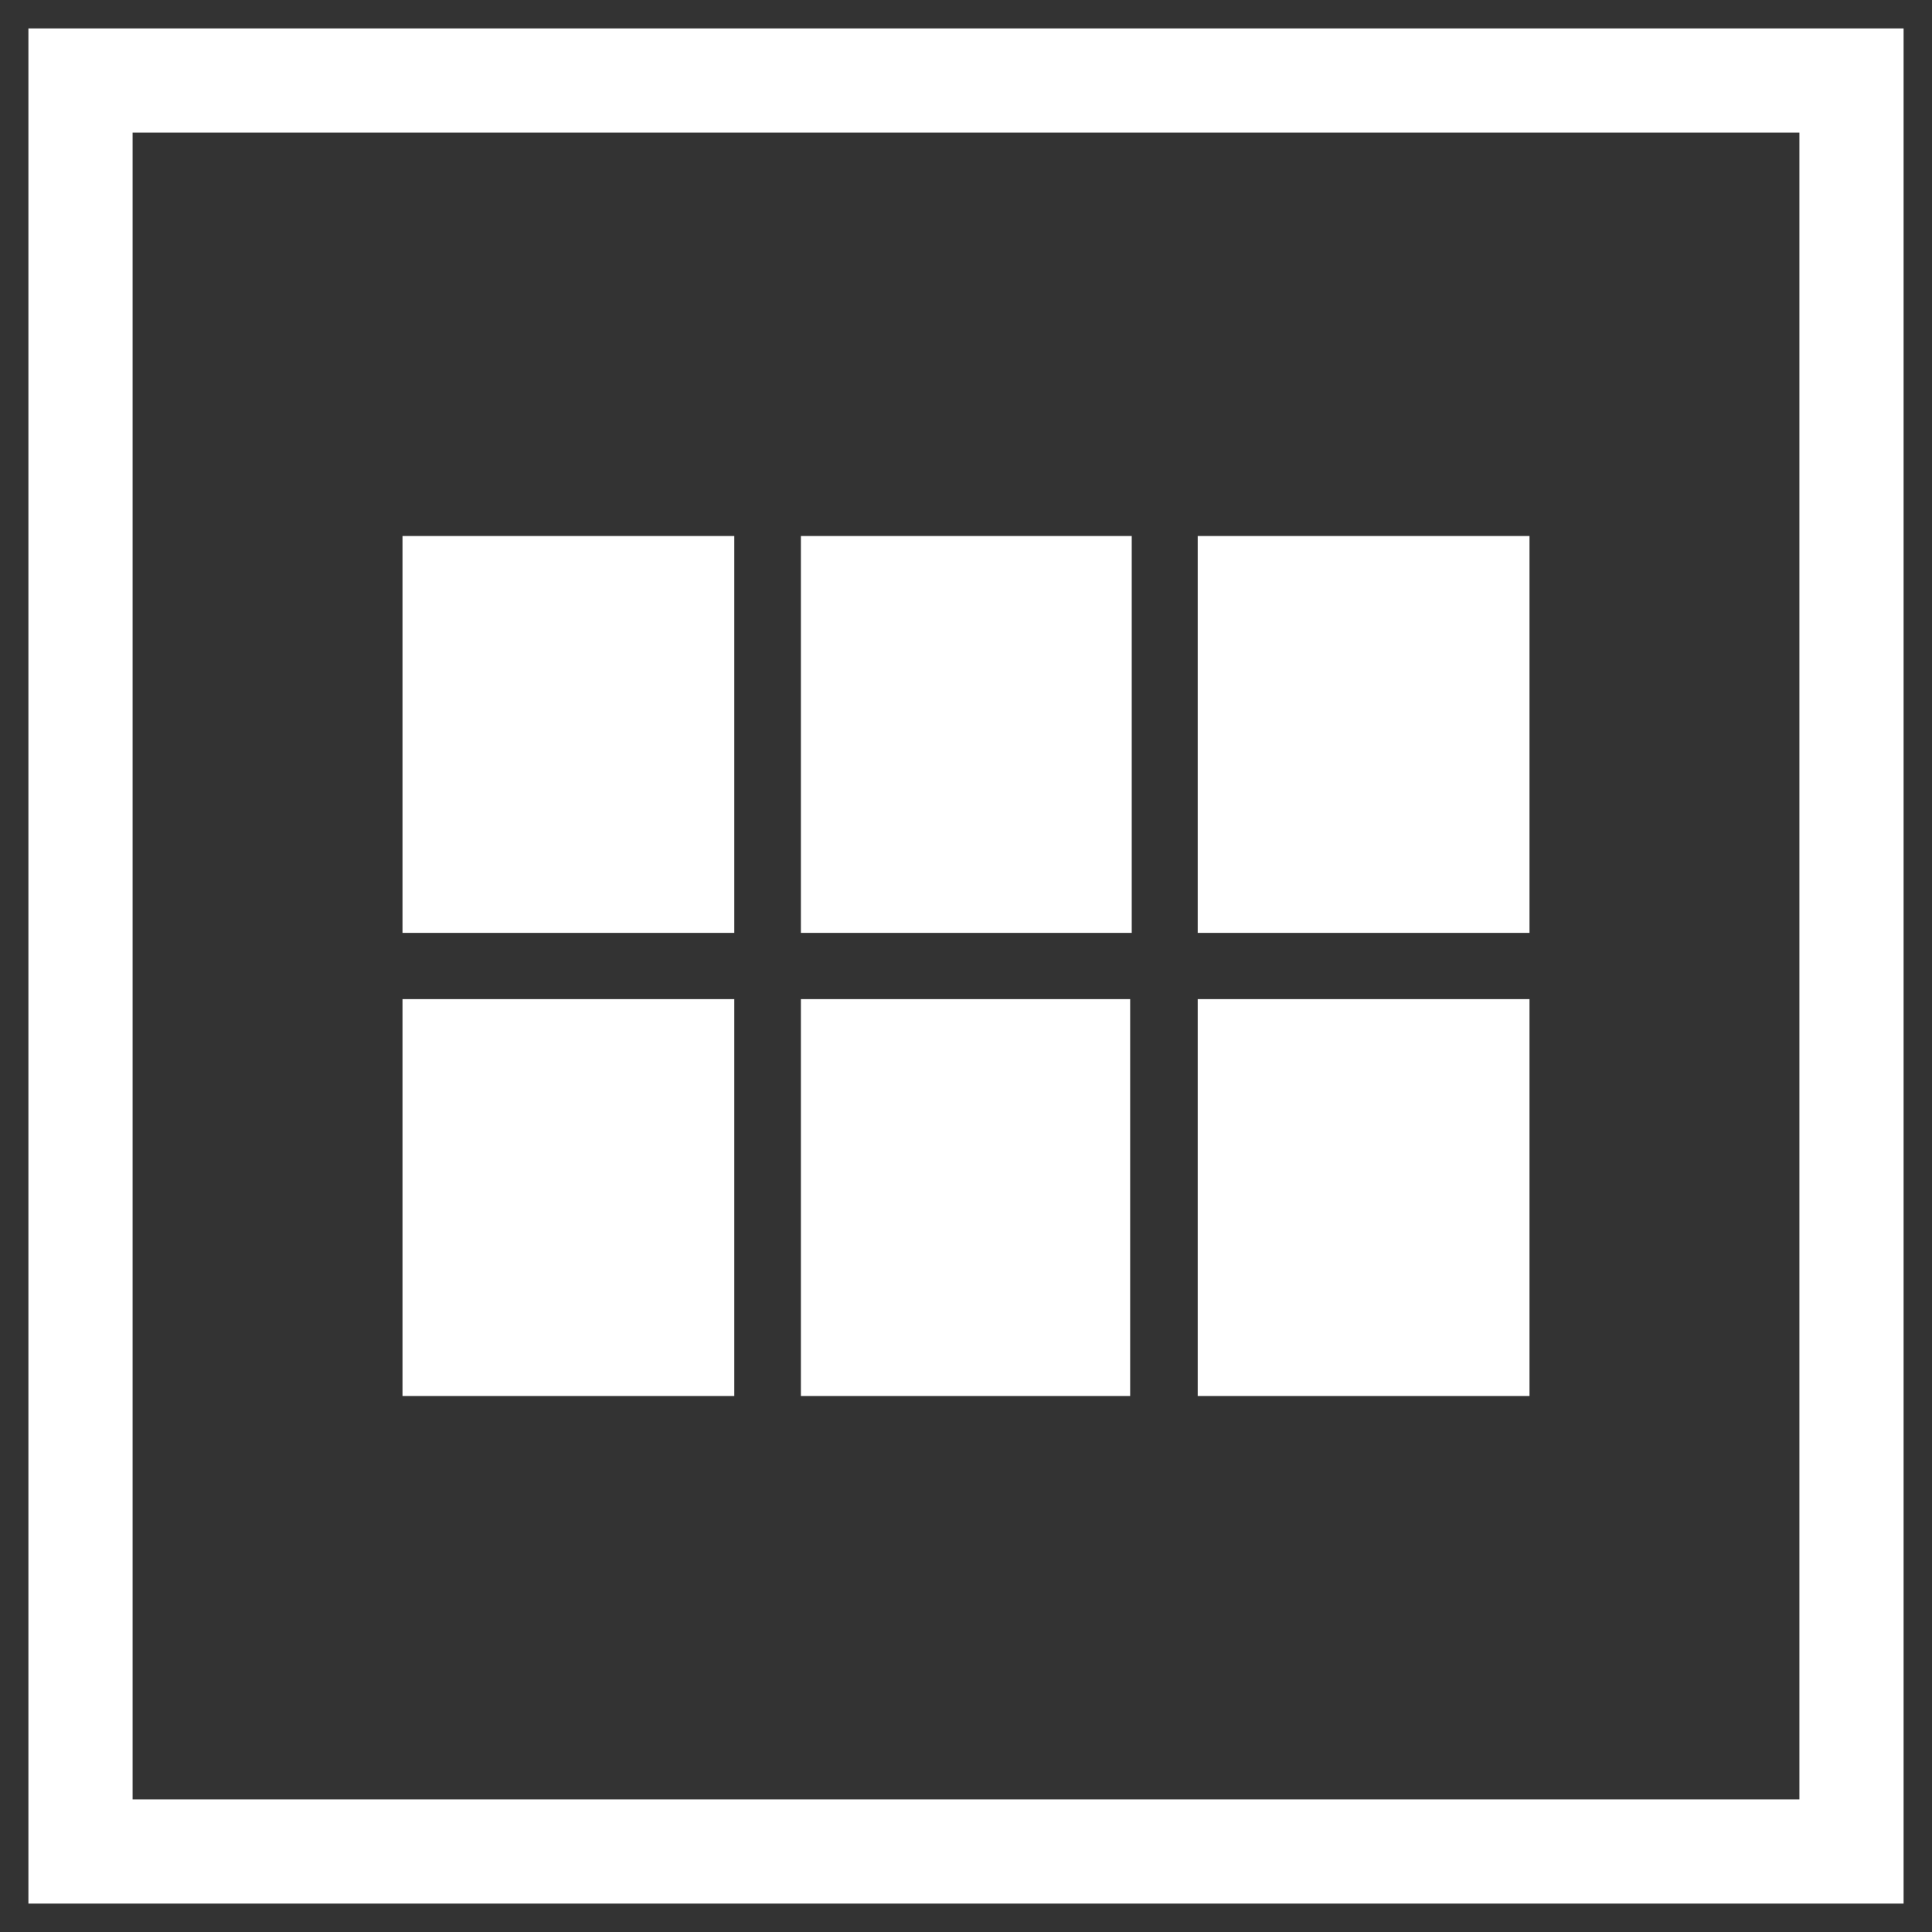 <?xml version="1.0" encoding="utf-8"?>
<!-- Generator: Adobe Illustrator 19.2.1, SVG Export Plug-In . SVG Version: 6.00 Build 0)  -->
<svg version="1.1" id="Layer_1" xmlns="http://www.w3.org/2000/svg" xmlns:xlink="http://www.w3.org/1999/xlink" x="0px" y="0px"
	 viewBox="0 0 612 612" style="enable-background:new 0 0 612 612;" xml:space="preserve">
<rect x="0" y="0" width="612" height="612" fill="#333333" stroke="none"/>
<style type="text/css">
	.st0{fill:#FFFFFF;}
	.st1{fill:none;}
	.st2{fill:none;stroke:#FFFFFF;stroke-width:33;stroke-miterlimit:10;}
</style>
<title>LibGridView</title>
<path id="path9" class="st0" d="M127.5,295.5h105.1V169.8H127.5V295.5z M127.5,442.2h105.1V316.5H127.5V442.2L127.5,442.2z
	 M253.2,442.2H358V316.5H253.7v125.7L253.2,442.2L253.2,442.2z M378.9,442.2h105.6V316.5H379.4v125.7L378.9,442.2L378.9,442.2z
	 M253.7,295.5h104.8V169.8H253.7V295.5z M379.4,169.8v125.7h105.1V169.8H379.4z"/>
<path id="path11" class="st1" d="M0,0h612v612H0V0z"/>
<rect id="rect13" x="25.5" y="25.5" class="st2" width="561" height="561"/>
</svg>

